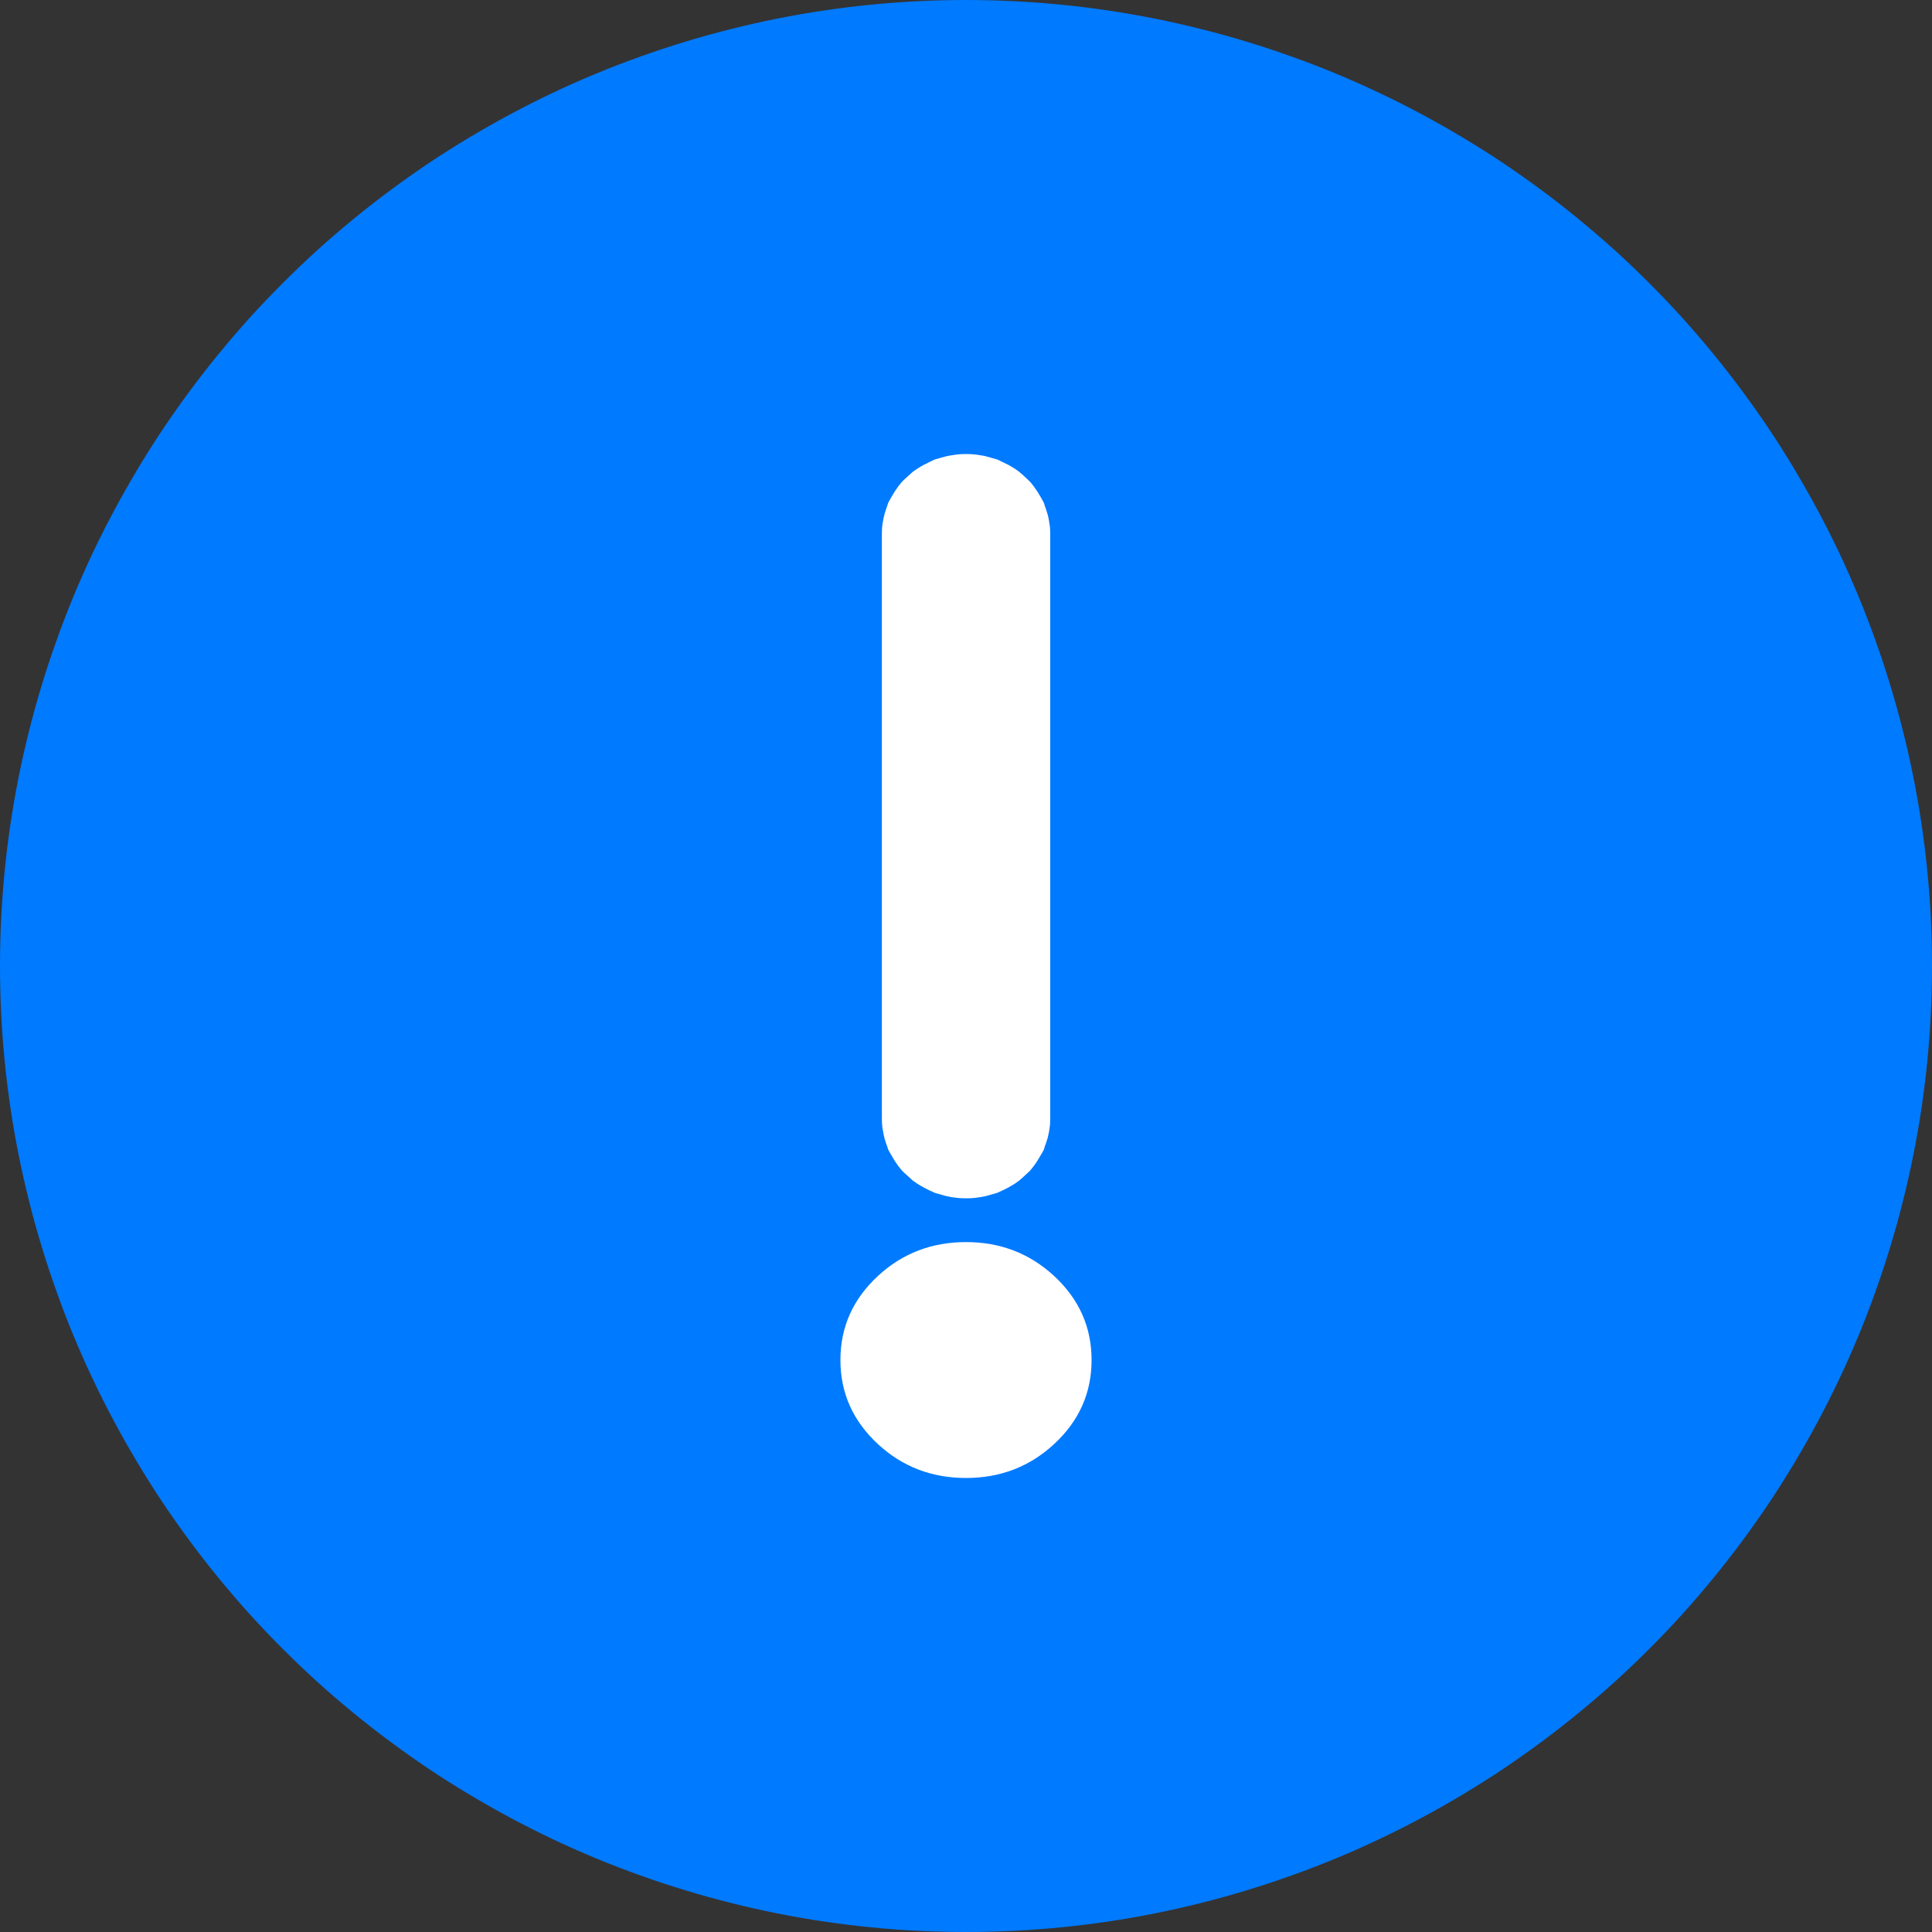 <svg xmlns="http://www.w3.org/2000/svg" xmlns:xlink="http://www.w3.org/1999/xlink" width="20" height="20" viewBox="0 0 20 20" fill="none">
<rect x="0" y="0" width="20" height="20" fill="#333333" stroke="none"/>
<path     fill="#007AFF"  d="M0 10Q0 9.755 0.012 9.509Q0.024 9.264 0.048 9.02Q0.072 8.776 0.108 8.533Q0.144 8.29 0.192 8.049Q0.24 7.808 0.3 7.57Q0.359 7.332 0.431 7.097Q0.502 6.862 0.585 6.631Q0.667 6.4 0.761 6.173Q0.855 5.946 0.96 5.724Q1.065 5.503 1.181 5.286Q1.297 5.07 1.423 4.859Q1.549 4.648 1.685 4.444Q1.822 4.24 1.968 4.043Q2.114 3.846 2.27 3.656Q2.426 3.466 2.59 3.284Q2.755 3.103 2.929 2.929Q3.103 2.755 3.284 2.59Q3.466 2.426 3.656 2.27Q3.846 2.114 4.043 1.968Q4.24 1.822 4.444 1.685Q4.648 1.549 4.859 1.423Q5.07 1.297 5.286 1.181Q5.503 1.065 5.724 0.96Q5.946 0.855 6.173 0.761Q6.4 0.667 6.631 0.585Q6.862 0.502 7.097 0.431Q7.332 0.359 7.57 0.3Q7.808 0.24 8.049 0.192Q8.29 0.144 8.533 0.108Q8.776 0.072 9.02 0.048Q9.264 0.024 9.509 0.012Q9.755 0 10 0Q10.245 0 10.491 0.012Q10.736 0.024 10.98 0.048Q11.225 0.072 11.467 0.108Q11.71 0.144 11.951 0.192Q12.192 0.24 12.43 0.3Q12.668 0.359 12.903 0.431Q13.138 0.502 13.369 0.585Q13.6 0.667 13.827 0.761Q14.054 0.855 14.275 0.96Q14.498 1.065 14.714 1.181Q14.931 1.297 15.141 1.423Q15.352 1.549 15.556 1.685Q15.76 1.822 15.957 1.968Q16.154 2.114 16.344 2.27Q16.534 2.426 16.716 2.59Q16.898 2.755 17.071 2.929Q17.245 3.103 17.41 3.284Q17.574 3.466 17.73 3.656Q17.886 3.846 18.032 4.043Q18.178 4.24 18.315 4.444Q18.451 4.648 18.577 4.859Q18.703 5.07 18.819 5.286Q18.935 5.503 19.04 5.724Q19.145 5.946 19.239 6.173Q19.333 6.4 19.415 6.631Q19.498 6.862 19.569 7.097Q19.641 7.332 19.7 7.57Q19.76 7.808 19.808 8.049Q19.856 8.29 19.892 8.533Q19.928 8.776 19.952 9.02Q19.976 9.264 19.988 9.509Q20 9.755 20 10Q20 10.245 19.988 10.491Q19.976 10.736 19.952 10.98Q19.928 11.225 19.892 11.467Q19.856 11.71 19.808 11.951Q19.76 12.192 19.7 12.43Q19.641 12.668 19.569 12.903Q19.498 13.138 19.415 13.369Q19.333 13.6 19.239 13.827Q19.145 14.054 19.04 14.275Q18.935 14.498 18.819 14.714Q18.703 14.931 18.577 15.141Q18.451 15.352 18.315 15.556Q18.178 15.76 18.032 15.957Q17.886 16.154 17.73 16.344Q17.574 16.534 17.41 16.716Q17.245 16.898 17.071 17.071Q16.898 17.245 16.716 17.41Q16.534 17.574 16.344 17.73Q16.154 17.886 15.957 18.032Q15.76 18.178 15.556 18.315Q15.352 18.451 15.141 18.577Q14.931 18.703 14.714 18.819Q14.498 18.935 14.275 19.04Q14.054 19.145 13.827 19.239Q13.6 19.333 13.369 19.415Q13.138 19.498 12.903 19.569Q12.668 19.641 12.43 19.7Q12.192 19.76 11.951 19.808Q11.71 19.856 11.467 19.892Q11.225 19.928 10.98 19.952Q10.736 19.976 10.491 19.988Q10.245 20 10 20Q9.755 20 9.509 19.988Q9.264 19.976 9.02 19.952Q8.776 19.928 8.533 19.892Q8.29 19.856 8.049 19.808Q7.808 19.76 7.57 19.7Q7.332 19.641 7.097 19.569Q6.862 19.498 6.631 19.415Q6.4 19.333 6.173 19.239Q5.946 19.145 5.724 19.04Q5.503 18.935 5.286 18.819Q5.07 18.703 4.859 18.577Q4.648 18.451 4.444 18.315Q4.24 18.178 4.043 18.032Q3.846 17.886 3.656 17.73Q3.466 17.574 3.284 17.41Q3.103 17.245 2.929 17.071Q2.755 16.898 2.59 16.716Q2.426 16.534 2.27 16.344Q2.114 16.154 1.968 15.957Q1.822 15.76 1.685 15.556Q1.549 15.352 1.423 15.141Q1.297 14.931 1.181 14.714Q1.065 14.498 0.96 14.275Q0.855 14.054 0.761 13.827Q0.667 13.6 0.585 13.369Q0.502 13.138 0.431 12.903Q0.359 12.668 0.3 12.43Q0.24 12.192 0.192 11.951Q0.144 11.71 0.108 11.467Q0.072 11.225 0.048 10.98Q0.024 10.736 0.012 10.491Q0 10.245 0 10Z">
</path>
<path d="M10 15C10.551 15 11 14.587 11 14.079C11 13.571 10.551 13.158 10 13.158C9.449 13.158 9 13.571 9 14.079C9 14.587 9.449 15 10 15ZM10.112 5.011C10.095 5.008 10.075 5.005 10.057 5.003C10.037 5 10.02 5 10 5C9.98 5 9.963 5 9.943 5.003C9.926 5.005 9.906 5.008 9.889 5.011C9.872 5.013 9.852 5.018 9.835 5.024C9.817 5.029 9.8 5.034 9.78 5.039C9.763 5.047 9.746 5.055 9.732 5.063C9.715 5.071 9.697 5.079 9.683 5.089C9.666 5.097 9.652 5.108 9.637 5.118C9.623 5.132 9.609 5.142 9.597 5.155C9.583 5.166 9.572 5.179 9.557 5.192C9.546 5.205 9.535 5.218 9.526 5.234C9.515 5.247 9.506 5.263 9.497 5.279C9.489 5.292 9.48 5.308 9.472 5.324C9.466 5.342 9.46 5.358 9.455 5.374C9.449 5.389 9.443 5.408 9.44 5.424C9.437 5.439 9.435 5.458 9.432 5.474C9.429 5.492 9.429 5.508 9.429 5.526L9.429 11.579C9.429 11.597 9.429 11.613 9.432 11.632C9.435 11.647 9.437 11.666 9.44 11.682C9.443 11.697 9.449 11.716 9.455 11.732C9.46 11.747 9.466 11.763 9.472 11.782C9.48 11.797 9.489 11.813 9.497 11.826C9.506 11.842 9.515 11.858 9.526 11.871C9.535 11.887 9.546 11.9 9.557 11.913C9.572 11.926 9.583 11.94 9.597 11.95C9.609 11.963 9.623 11.974 9.637 11.987C9.652 11.997 9.666 12.008 9.683 12.016C9.697 12.026 9.715 12.034 9.732 12.042C9.746 12.05 9.763 12.058 9.78 12.066C9.8 12.071 9.817 12.076 9.835 12.082C9.852 12.087 9.872 12.092 9.889 12.095C9.906 12.097 9.926 12.1 9.943 12.103C9.963 12.105 9.98 12.105 10 12.105C10.02 12.105 10.037 12.105 10.057 12.103C10.075 12.1 10.095 12.097 10.112 12.095C10.129 12.092 10.149 12.087 10.166 12.082C10.183 12.076 10.2 12.071 10.22 12.066C10.237 12.058 10.255 12.05 10.269 12.042C10.286 12.034 10.303 12.026 10.317 12.016C10.335 12.008 10.349 11.997 10.363 11.987C10.377 11.974 10.392 11.963 10.403 11.95C10.417 11.94 10.429 11.926 10.443 11.913C10.455 11.9 10.466 11.887 10.475 11.871C10.486 11.858 10.495 11.842 10.503 11.826C10.512 11.813 10.52 11.797 10.529 11.782C10.535 11.763 10.54 11.747 10.546 11.732C10.552 11.716 10.557 11.697 10.56 11.682C10.563 11.666 10.566 11.647 10.569 11.632C10.572 11.613 10.572 11.597 10.572 11.579L10.572 5.526C10.572 5.508 10.572 5.492 10.569 5.474C10.566 5.458 10.563 5.439 10.56 5.424C10.557 5.408 10.552 5.389 10.546 5.374C10.54 5.358 10.535 5.342 10.529 5.324C10.52 5.308 10.512 5.292 10.503 5.279C10.495 5.263 10.486 5.247 10.475 5.234C10.466 5.218 10.455 5.205 10.443 5.192C10.429 5.179 10.417 5.166 10.403 5.155C10.392 5.142 10.377 5.132 10.363 5.118C10.349 5.108 10.335 5.097 10.317 5.089C10.303 5.079 10.286 5.071 10.269 5.063C10.255 5.055 10.237 5.047 10.22 5.039C10.2 5.034 10.183 5.029 10.166 5.024C10.149 5.018 10.129 5.013 10.112 5.011Z"   fill="#FFFFFF" >
</path>
<path d="M10.254 4.737L10.254 4.737C10.219 4.726 10.187 4.718 10.157 4.714L10.155 4.714L10.126 4.709L10.102 4.706L10.1 4.706L10.097 4.705C10.07 4.702 10.038 4.7 10 4.7C9.962 4.7 9.93 4.702 9.904 4.705L9.901 4.706L9.899 4.706L9.871 4.71L9.846 4.714L9.843 4.714C9.814 4.718 9.781 4.726 9.746 4.737C9.727 4.743 9.713 4.747 9.704 4.749L9.679 4.756L9.655 4.767L9.655 4.767C9.631 4.778 9.612 4.787 9.598 4.795C9.573 4.806 9.551 4.818 9.531 4.83C9.509 4.843 9.485 4.858 9.459 4.877L9.446 4.887L9.434 4.898C9.433 4.898 9.431 4.9 9.428 4.903C9.415 4.914 9.404 4.924 9.394 4.934C9.383 4.943 9.372 4.954 9.36 4.965C9.357 4.969 9.355 4.971 9.354 4.971L9.342 4.983L9.331 4.995L9.331 4.995C9.31 5.019 9.293 5.042 9.279 5.064C9.265 5.082 9.252 5.103 9.239 5.127C9.23 5.141 9.22 5.159 9.208 5.181L9.194 5.207L9.185 5.235C9.183 5.243 9.178 5.255 9.172 5.272C9.16 5.307 9.151 5.34 9.145 5.37L9.145 5.373L9.14 5.399L9.136 5.422L9.136 5.424L9.135 5.428L9.135 5.428C9.131 5.455 9.129 5.488 9.129 5.526L9.129 11.579C9.129 11.617 9.131 11.65 9.135 11.678L9.136 11.681L9.136 11.684L9.141 11.709L9.145 11.732L9.145 11.735C9.151 11.766 9.16 11.799 9.172 11.834C9.178 11.85 9.183 11.863 9.185 11.87L9.194 11.899L9.208 11.925C9.22 11.946 9.23 11.964 9.239 11.978C9.252 12.002 9.265 12.023 9.279 12.042C9.293 12.063 9.31 12.086 9.331 12.11L9.342 12.123L9.354 12.134C9.355 12.134 9.357 12.136 9.36 12.14C9.372 12.151 9.383 12.162 9.394 12.171C9.404 12.181 9.415 12.191 9.428 12.202C9.431 12.205 9.433 12.207 9.434 12.207L9.446 12.219L9.459 12.228C9.485 12.247 9.509 12.263 9.531 12.275C9.551 12.287 9.573 12.299 9.598 12.311C9.612 12.318 9.631 12.328 9.655 12.338L9.655 12.338L9.679 12.349L9.704 12.356C9.713 12.358 9.727 12.363 9.746 12.368L9.746 12.368C9.781 12.379 9.814 12.387 9.843 12.391L9.846 12.392L9.874 12.396L9.899 12.399L9.901 12.4L9.904 12.4L9.904 12.4C9.93 12.403 9.962 12.405 10 12.405C10.038 12.405 10.07 12.403 10.097 12.4L10.097 12.4L10.1 12.4L10.102 12.399L10.13 12.395L10.155 12.392L10.157 12.391L10.157 12.391C10.187 12.387 10.219 12.379 10.254 12.368L10.254 12.368L10.254 12.368C10.273 12.363 10.287 12.358 10.297 12.356L10.322 12.349L10.346 12.338L10.346 12.338C10.369 12.328 10.388 12.318 10.403 12.311C10.428 12.299 10.45 12.287 10.469 12.275C10.492 12.263 10.516 12.247 10.541 12.228L10.554 12.219L10.566 12.207C10.567 12.207 10.569 12.205 10.573 12.202C10.585 12.191 10.597 12.181 10.607 12.171C10.617 12.162 10.628 12.151 10.64 12.14C10.644 12.136 10.646 12.134 10.646 12.134L10.659 12.123L10.67 12.11C10.69 12.086 10.708 12.063 10.722 12.042C10.735 12.023 10.748 12.002 10.762 11.978C10.771 11.964 10.781 11.946 10.793 11.925L10.807 11.899L10.815 11.87C10.818 11.863 10.822 11.85 10.828 11.834C10.841 11.799 10.85 11.766 10.855 11.735L10.856 11.732L10.861 11.706L10.864 11.684L10.865 11.681L10.865 11.678C10.87 11.65 10.872 11.617 10.872 11.579L10.872 5.526C10.872 5.488 10.87 5.455 10.865 5.428L10.865 5.428L10.865 5.424L10.864 5.422L10.86 5.396L10.856 5.373L10.855 5.37L10.855 5.37C10.85 5.34 10.841 5.307 10.828 5.272C10.822 5.255 10.818 5.243 10.815 5.235L10.807 5.207L10.793 5.181C10.781 5.159 10.771 5.141 10.762 5.127C10.748 5.103 10.735 5.082 10.722 5.064C10.708 5.042 10.69 5.019 10.67 4.995L10.67 4.995L10.67 4.995L10.659 4.983L10.646 4.971L10.646 4.971L10.646 4.971C10.646 4.971 10.644 4.969 10.64 4.965C10.629 4.954 10.617 4.943 10.607 4.934C10.597 4.924 10.585 4.914 10.573 4.903C10.569 4.9 10.567 4.898 10.566 4.898L10.554 4.887L10.541 4.877C10.516 4.858 10.492 4.843 10.469 4.83C10.45 4.818 10.428 4.806 10.403 4.795C10.388 4.787 10.369 4.778 10.346 4.767L10.346 4.767L10.322 4.756L10.297 4.749C10.287 4.747 10.273 4.743 10.254 4.737ZM10.116 5.322C10.104 5.318 10.092 5.315 10.078 5.31L10.078 5.31C10.071 5.308 10.068 5.307 10.066 5.307L10.04 5.303L10.018 5.3C10.017 5.3 10.011 5.3 10 5.3L9.983 5.3L9.957 5.304L9.934 5.307C9.933 5.307 9.929 5.308 9.923 5.31C9.909 5.315 9.896 5.318 9.885 5.322C9.881 5.324 9.878 5.325 9.877 5.326L9.867 5.331L9.857 5.336C9.855 5.337 9.852 5.338 9.851 5.339L9.836 5.349L9.822 5.356C9.82 5.357 9.819 5.358 9.818 5.359L9.817 5.36L9.802 5.377L9.783 5.391L9.782 5.392L9.781 5.393L9.774 5.406L9.763 5.419C9.762 5.42 9.762 5.421 9.761 5.422L9.755 5.433L9.749 5.443L9.748 5.444C9.744 5.454 9.741 5.464 9.737 5.476C9.736 5.478 9.735 5.48 9.735 5.481L9.731 5.501L9.729 5.516L9.729 5.526L9.729 11.579L9.729 11.59L9.732 11.607L9.735 11.624C9.735 11.626 9.736 11.627 9.737 11.629C9.741 11.641 9.744 11.651 9.748 11.661C9.748 11.662 9.749 11.662 9.749 11.662L9.755 11.673L9.761 11.683C9.762 11.684 9.762 11.685 9.763 11.686L9.774 11.699L9.781 11.712L9.782 11.713L9.783 11.714L9.802 11.728L9.817 11.745L9.818 11.746C9.819 11.747 9.82 11.748 9.822 11.749L9.836 11.756L9.851 11.767C9.852 11.767 9.855 11.768 9.857 11.77L9.857 11.77L9.867 11.774L9.877 11.78C9.878 11.78 9.881 11.782 9.885 11.783C9.896 11.787 9.909 11.79 9.923 11.795L9.923 11.795C9.929 11.797 9.933 11.798 9.934 11.798L9.961 11.802L9.983 11.805C9.984 11.805 9.99 11.805 10 11.805L10.018 11.805L10.043 11.802L10.066 11.798C10.068 11.798 10.071 11.797 10.078 11.795L10.078 11.795L10.078 11.795C10.092 11.79 10.104 11.787 10.116 11.783C10.12 11.782 10.122 11.78 10.124 11.78L10.133 11.774L10.143 11.77L10.143 11.77C10.146 11.768 10.148 11.767 10.15 11.767L10.164 11.756L10.179 11.749C10.18 11.748 10.181 11.747 10.182 11.746L10.184 11.745L10.198 11.728L10.217 11.714L10.218 11.713L10.22 11.712L10.226 11.699L10.238 11.686C10.238 11.685 10.239 11.684 10.239 11.683L10.245 11.673L10.252 11.662L10.253 11.661C10.256 11.651 10.26 11.641 10.264 11.629C10.265 11.627 10.265 11.626 10.266 11.624L10.269 11.604L10.272 11.589L10.272 11.579L10.272 5.526L10.272 5.516L10.269 5.498L10.266 5.481C10.265 5.48 10.265 5.478 10.264 5.476C10.26 5.464 10.256 5.454 10.253 5.444C10.252 5.444 10.252 5.443 10.252 5.443L10.245 5.433L10.239 5.422C10.239 5.421 10.238 5.42 10.238 5.419L10.226 5.406L10.22 5.393L10.218 5.392L10.217 5.391L10.198 5.377L10.184 5.36L10.182 5.359C10.181 5.358 10.18 5.357 10.179 5.356L10.164 5.349L10.15 5.339C10.148 5.338 10.146 5.337 10.143 5.336L10.133 5.331L10.124 5.326C10.122 5.325 10.12 5.324 10.116 5.322ZM9.09 13.207C8.83 13.447 8.7 13.737 8.7 14.079C8.7 14.421 8.83 14.711 9.09 14.951C9.343 15.184 9.646 15.3 10 15.3C10.354 15.3 10.657 15.184 10.91 14.951C11.17 14.711 11.3 14.421 11.3 14.079C11.3 13.737 11.17 13.447 10.91 13.207C10.657 12.974 10.354 12.858 10 12.858C9.646 12.858 9.343 12.974 9.09 13.207ZM9.496 14.509C9.365 14.389 9.3 14.245 9.3 14.079C9.3 13.913 9.365 13.769 9.496 13.649C9.634 13.521 9.802 13.458 10 13.458C10.198 13.458 10.365 13.521 10.504 13.649C10.634 13.769 10.7 13.913 10.7 14.079C10.7 14.245 10.634 14.389 10.504 14.509C10.365 14.636 10.198 14.7 10 14.7C9.802 14.7 9.634 14.636 9.496 14.509Z" fill-rule="evenodd"  fill="#FFFFFF" >
</path>
</svg>
